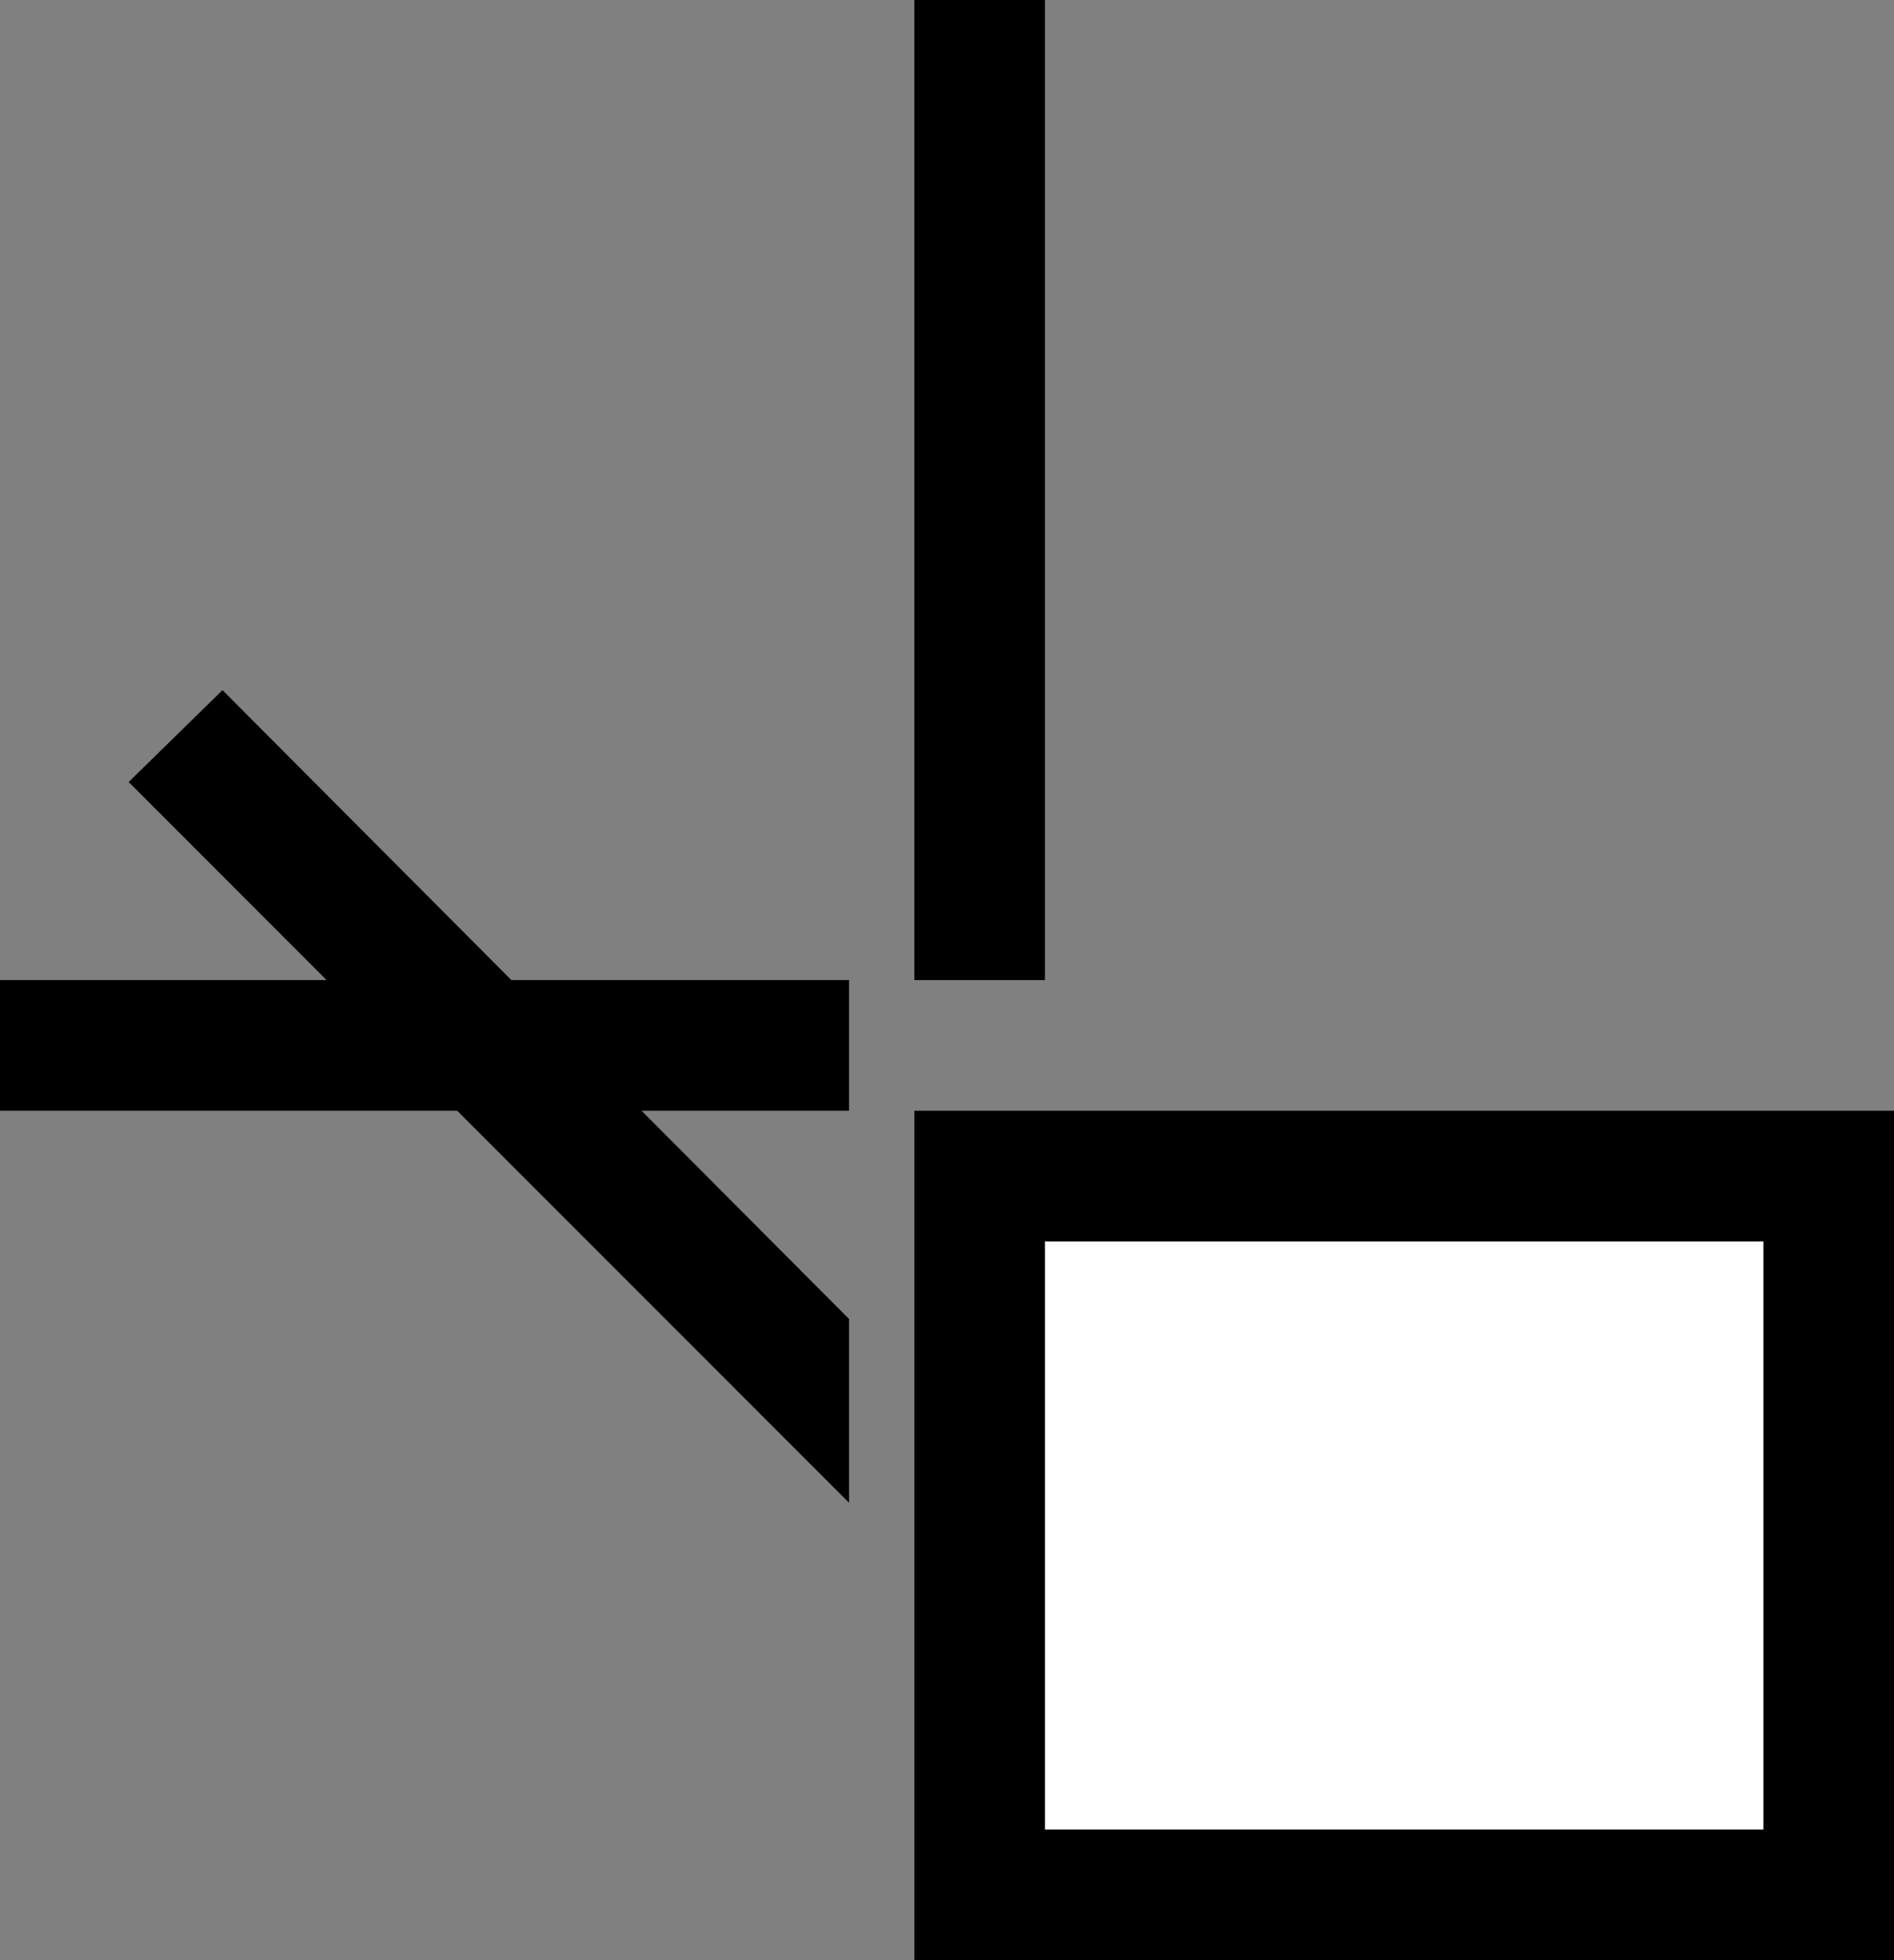 <svg xmlns="http://www.w3.org/2000/svg" width="29" height="30" version="1.0"><rect width="100%" height="100%" fill="#808080" stroke="none"/><path d="M14 17h15v13H14z"/><path fill="#fff" d="M16 19h11v9H16z"/><path d="M13 15H0v2h13v-2zM16 15V0h-2v15h2z"/><path d="M3.406 10.563L1.97 11.969 13 23v-2.813l-9.594-9.625z"/></svg>
